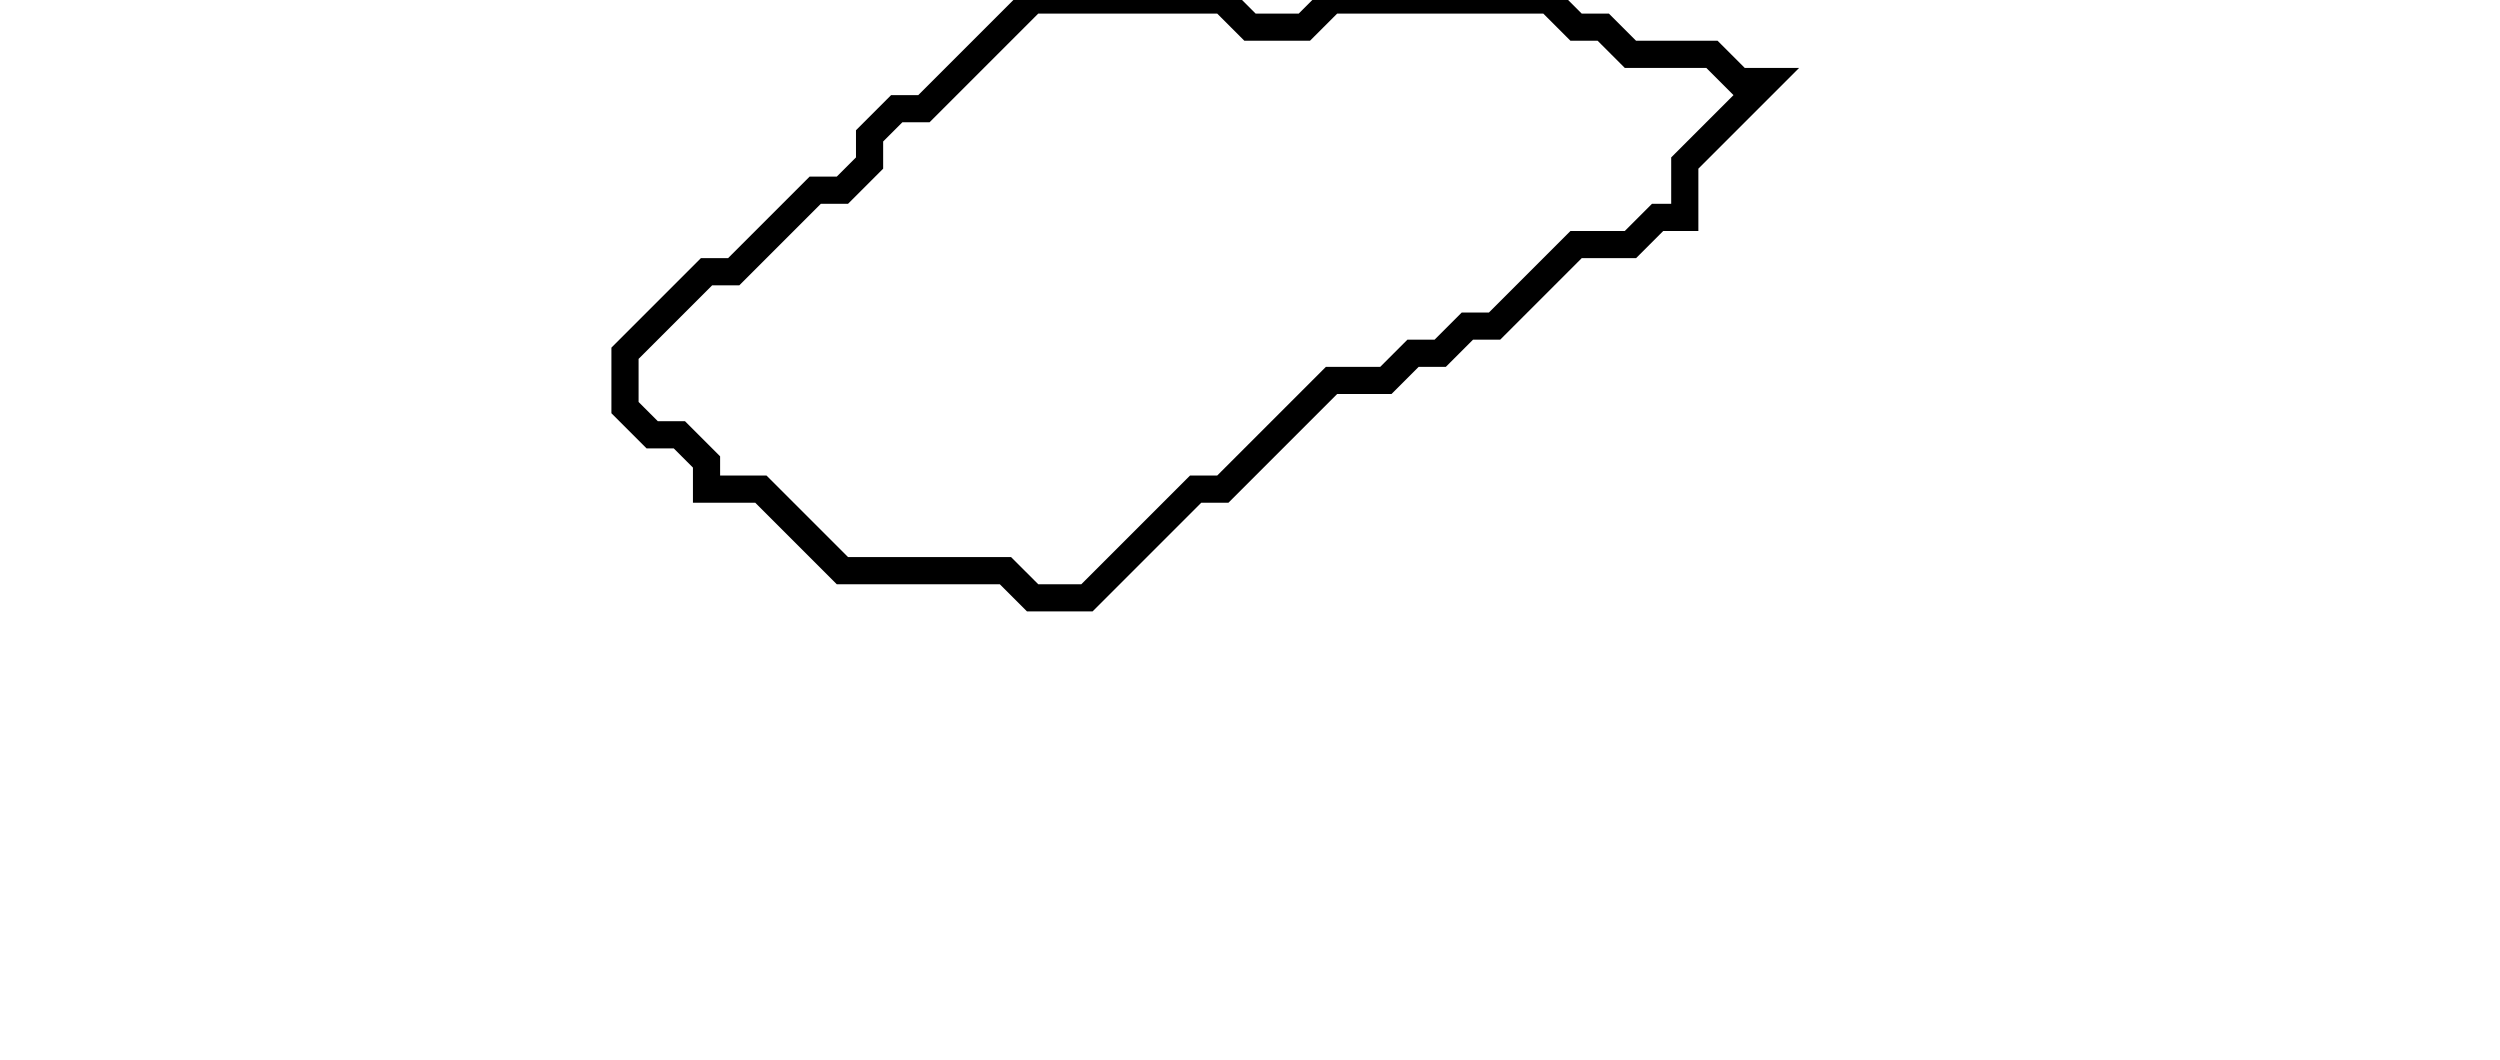 <svg xmlns="http://www.w3.org/2000/svg" width="92" height="39">
  <path d="M 38,0 L 34,4 L 33,4 L 32,5 L 32,6 L 31,7 L 30,7 L 27,10 L 26,10 L 23,13 L 23,15 L 24,16 L 25,16 L 26,17 L 26,18 L 28,18 L 31,21 L 37,21 L 38,22 L 40,22 L 44,18 L 45,18 L 49,14 L 51,14 L 52,13 L 53,13 L 54,12 L 55,12 L 58,9 L 60,9 L 61,8 L 62,8 L 62,6 L 65,3 L 64,3 L 63,2 L 60,2 L 59,1 L 58,1 L 57,0 L 49,0 L 48,1 L 46,1 L 45,0 Z" fill="none" stroke="black" stroke-width="1"/>
</svg>